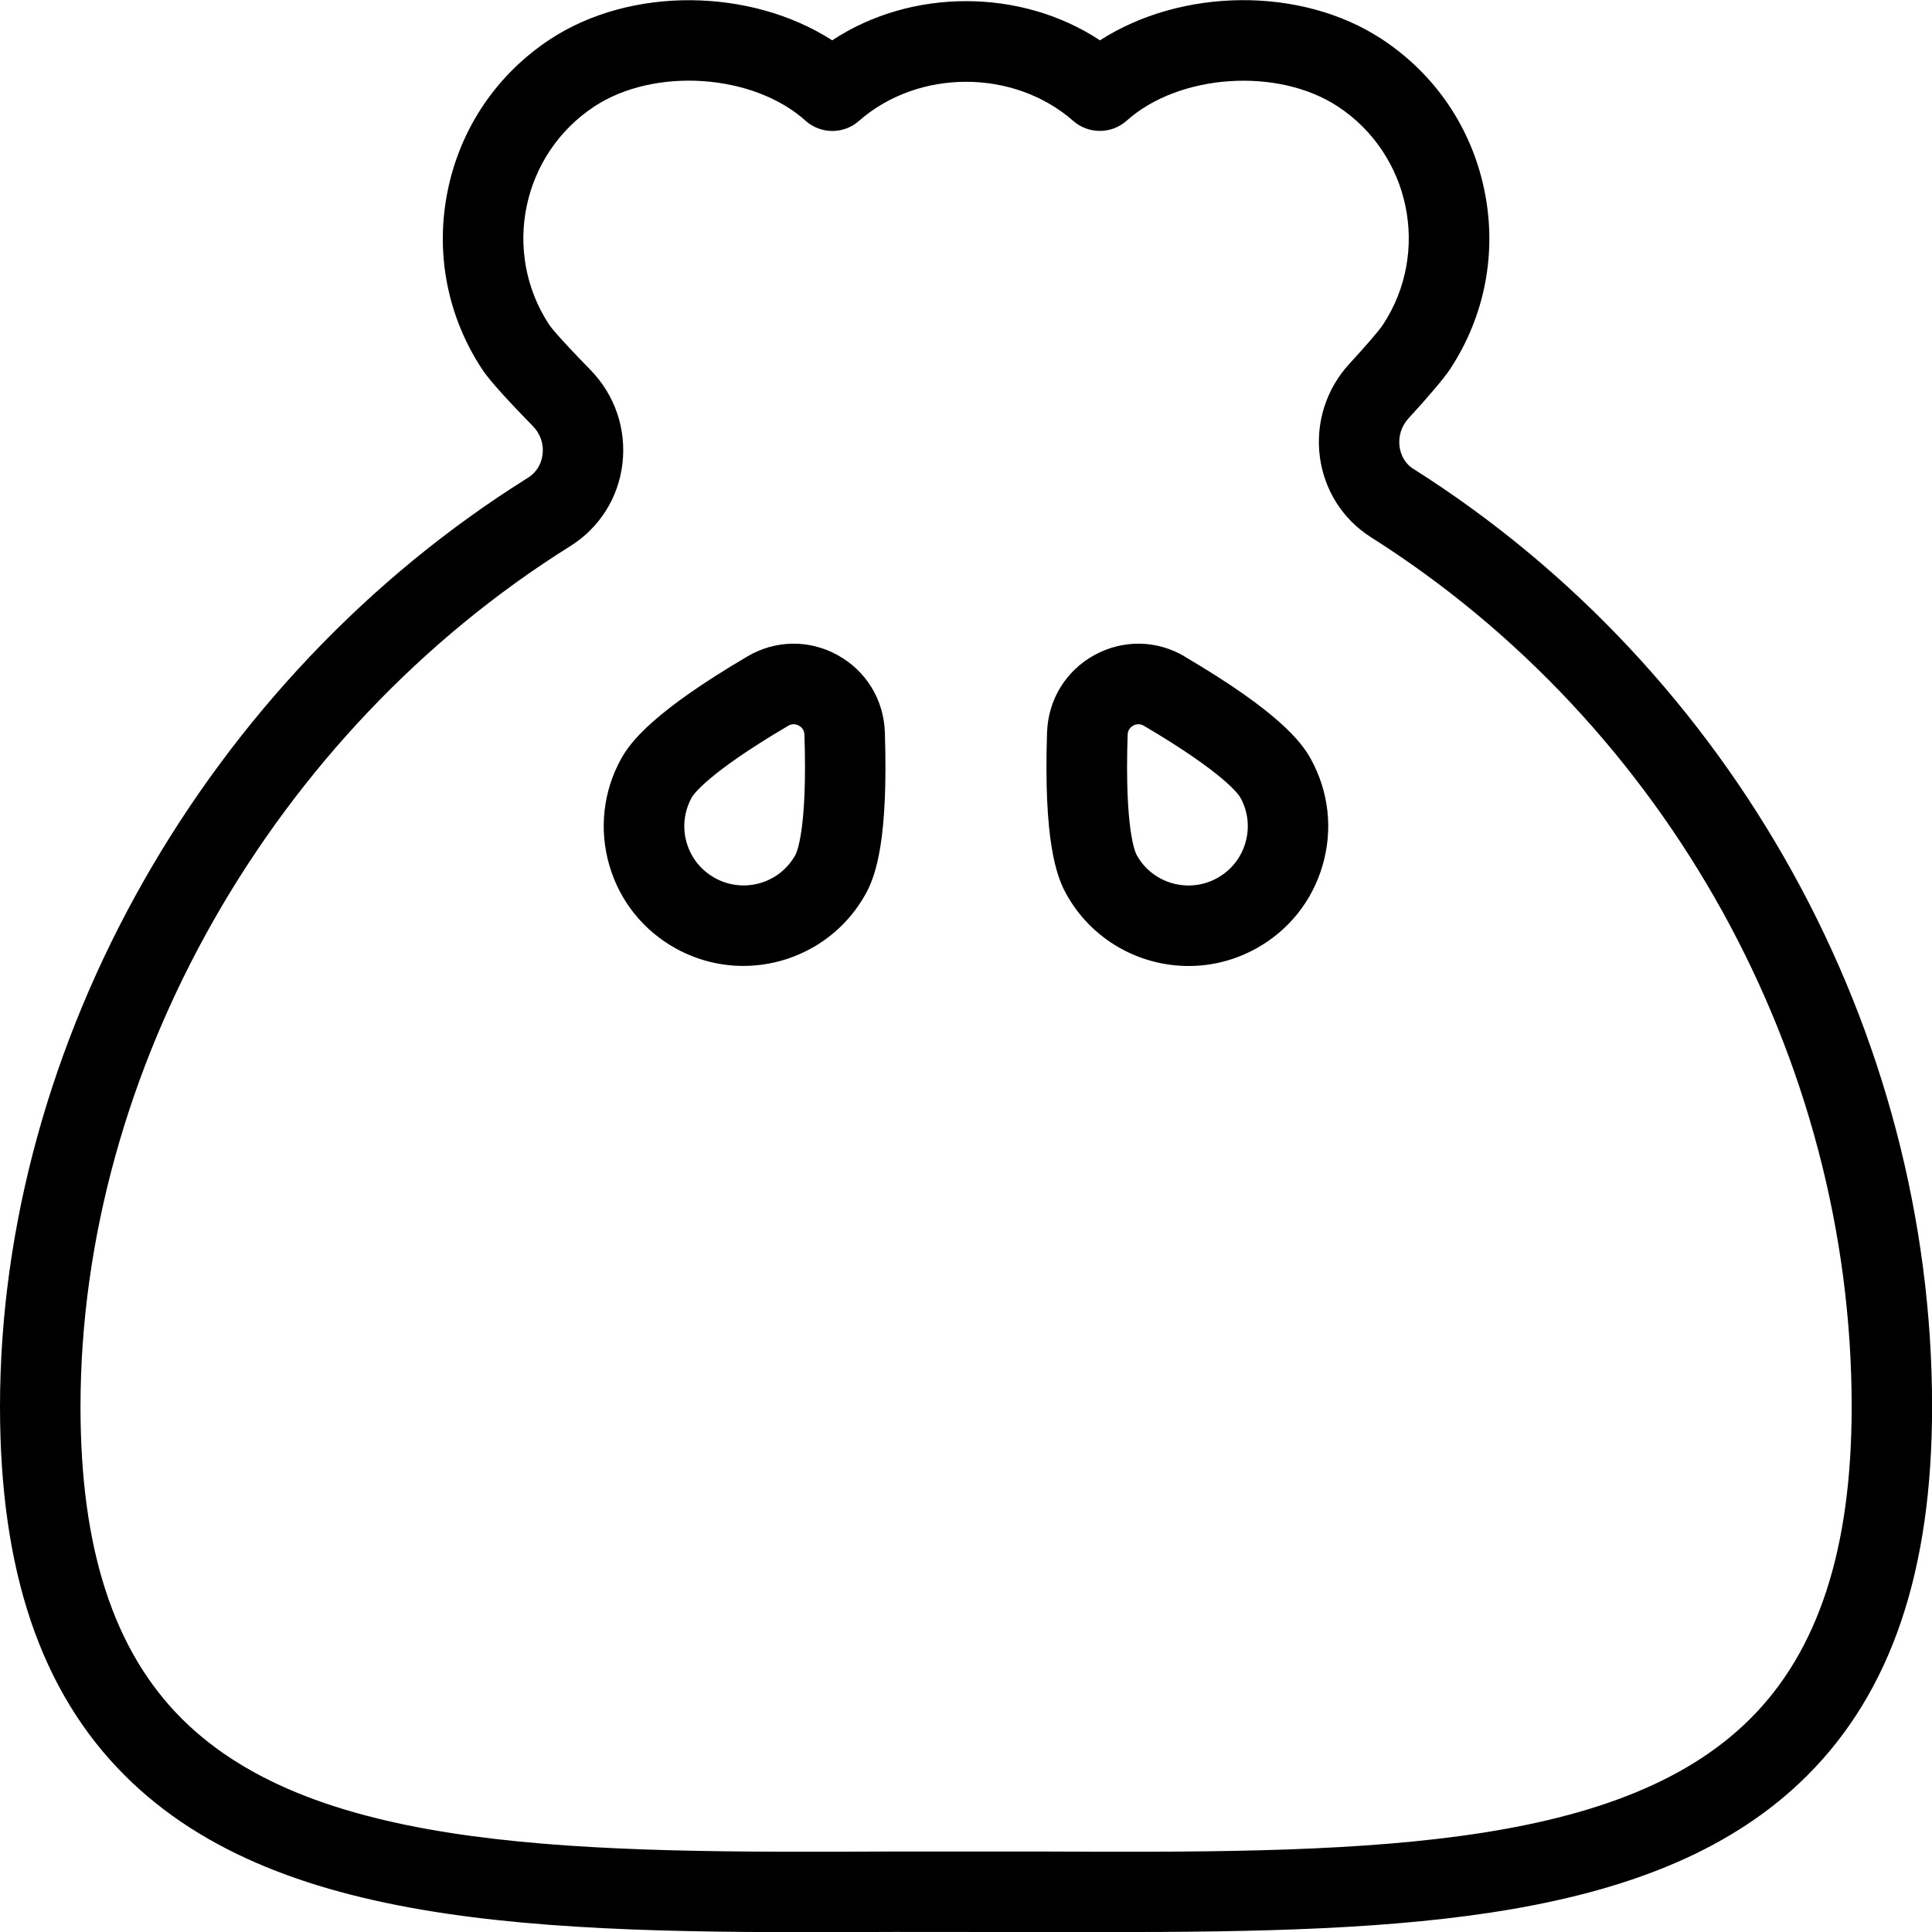 <svg id="Layer_1" viewBox="0 0 24 24" xmlns="http://www.w3.org/2000/svg" data-name="Layer 1"><path d="m14.717 8.155c-.349-.206-.766-.212-1.121-.018-.354.194-.574.552-.589.957-.044 1.335.113 1.784.236 2.007.315.574.91.899 1.523.899.282 0 .569-.069.834-.215.406-.223.701-.591.83-1.036.13-.446.077-.915-.146-1.32-.122-.222-.416-.595-1.568-1.273zm.754 2.314c-.055.189-.18.345-.353.44-.355.195-.804.066-.999-.29-.015-.028-.15-.311-.111-1.491.002-.063.039-.097.069-.114.039-.022.089-.025.133.002 1.02.601 1.184.865 1.199.893.095.172.117.371.062.56zm2.091-4.641c-.132-.083-.167-.211-.176-.28-.017-.127.023-.255.11-.35.253-.275.445-.503.518-.613.434-.661.585-1.451.425-2.224-.16-.774-.611-1.439-1.272-1.874-1.007-.662-2.493-.636-3.503.014-.982-.649-2.344-.649-3.326 0-1.01-.649-2.496-.675-3.503-.014-.661.435-1.112 1.099-1.272 1.874-.16.774-.009 1.564.426 2.226.056.083.182.248.631.707.092.093.136.221.12.35-.008.071-.043.204-.183.292-3.984 2.489-6.557 7.019-6.557 11.54 0 2.042.508 3.541 1.553 4.582 1.965 1.961 5.484 1.96 9.558 1.941 0 0 2.352.002 2.633.002 3.709 0 6.878-.121 8.704-1.943 1.045-1.042 1.553-2.541 1.553-4.582 0-4.672-2.467-9.135-6.438-11.648zm4.18 15.523c-1.672 1.668-4.987 1.667-8.85 1.649h-1.783c-3.869.018-7.178.019-8.85-1.649-.847-.845-1.259-2.112-1.259-3.875 0-4.184 2.389-8.381 6.086-10.693.36-.226.596-.598.646-1.022.051-.431-.094-.856-.398-1.167-.424-.433-.504-.548-.511-.559-.594-.902-.342-2.119.561-2.713.746-.49 1.971-.407 2.622.177.188.17.477.17.664.003.738-.648 1.924-.648 2.662 0 .189.166.475.166.664-.003.652-.583 1.877-.666 2.622-.177.902.593 1.154 1.81.562 2.711-.058.086-.217.267-.419.488-.288.313-.421.735-.365 1.157.055.411.284.773.632.994 3.685 2.332 5.974 6.471 5.974 10.803 0 1.762-.412 3.03-1.259 3.875zm-11.338-13.214c-.354-.194-.771-.188-1.121.018-1.152.679-1.446 1.052-1.568 1.272-.223.406-.275.875-.146 1.321.129.445.424.813.83 1.036.265.145.551.215.834.215.613 0 1.208-.325 1.523-.899.123-.222.28-.672.236-2.007-.015-.404-.234-.762-.589-.956zm-.522 2.481c-.196.357-.644.485-.999.29-.173-.095-.298-.251-.353-.44s-.032-.388.062-.56c.016-.028.18-.292 1.199-.892.044-.027.094-.024.133-.002.03.017.067.05.069.113.039 1.181-.097 1.463-.111 1.491z"/></svg>